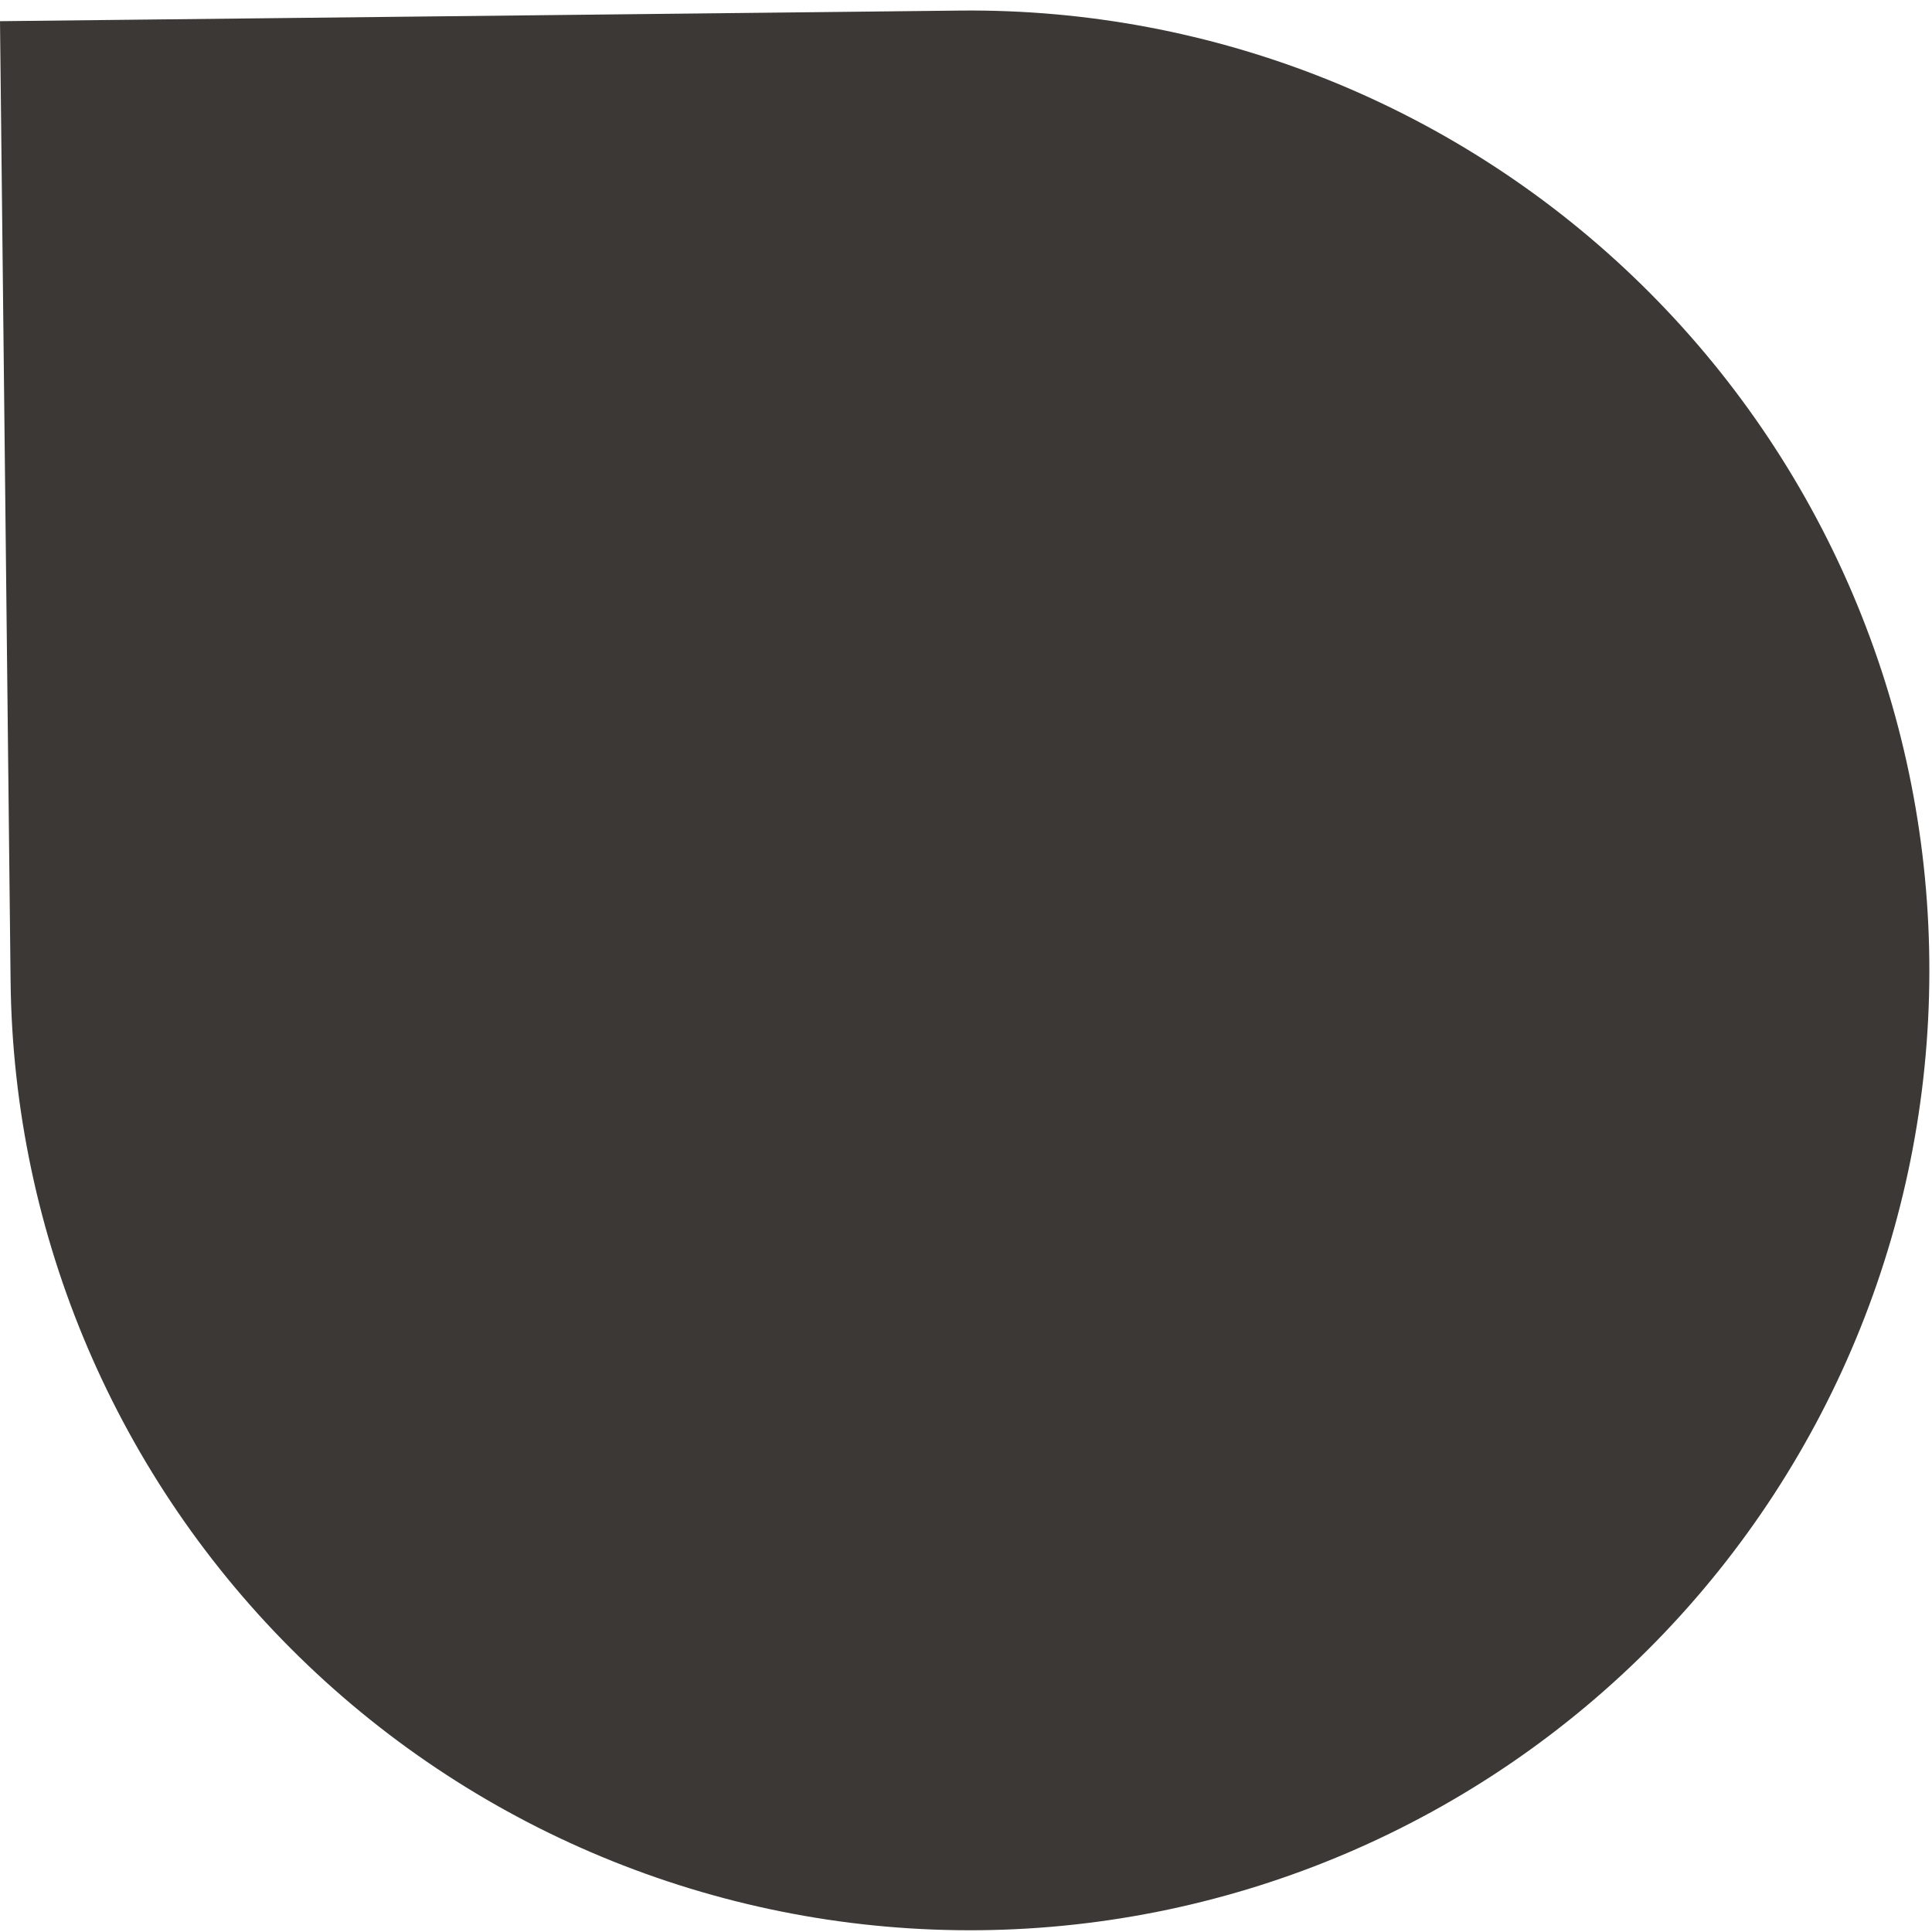 <svg width="85" height="85" viewBox="0 0 85 85" fill="none" xmlns="http://www.w3.org/2000/svg">
<path id="small2" d="M84.881 42.247C85.005 53.441 80.677 64.226 72.848 72.229C65.02 80.232 54.334 84.797 43.14 84.921C31.946 85.044 21.161 80.716 13.158 72.888C5.155 65.06 0.59 54.373 0.466 43.179L6.9363e-06 0.932L42.257 0.465C47.8 0.409 53.299 1.446 58.441 3.515C63.582 5.585 68.266 8.647 72.224 12.527C76.182 16.407 79.337 21.029 81.509 26.128C83.681 31.228 84.827 36.705 84.881 42.247Z" fill="#3B3835"/>
</svg>
